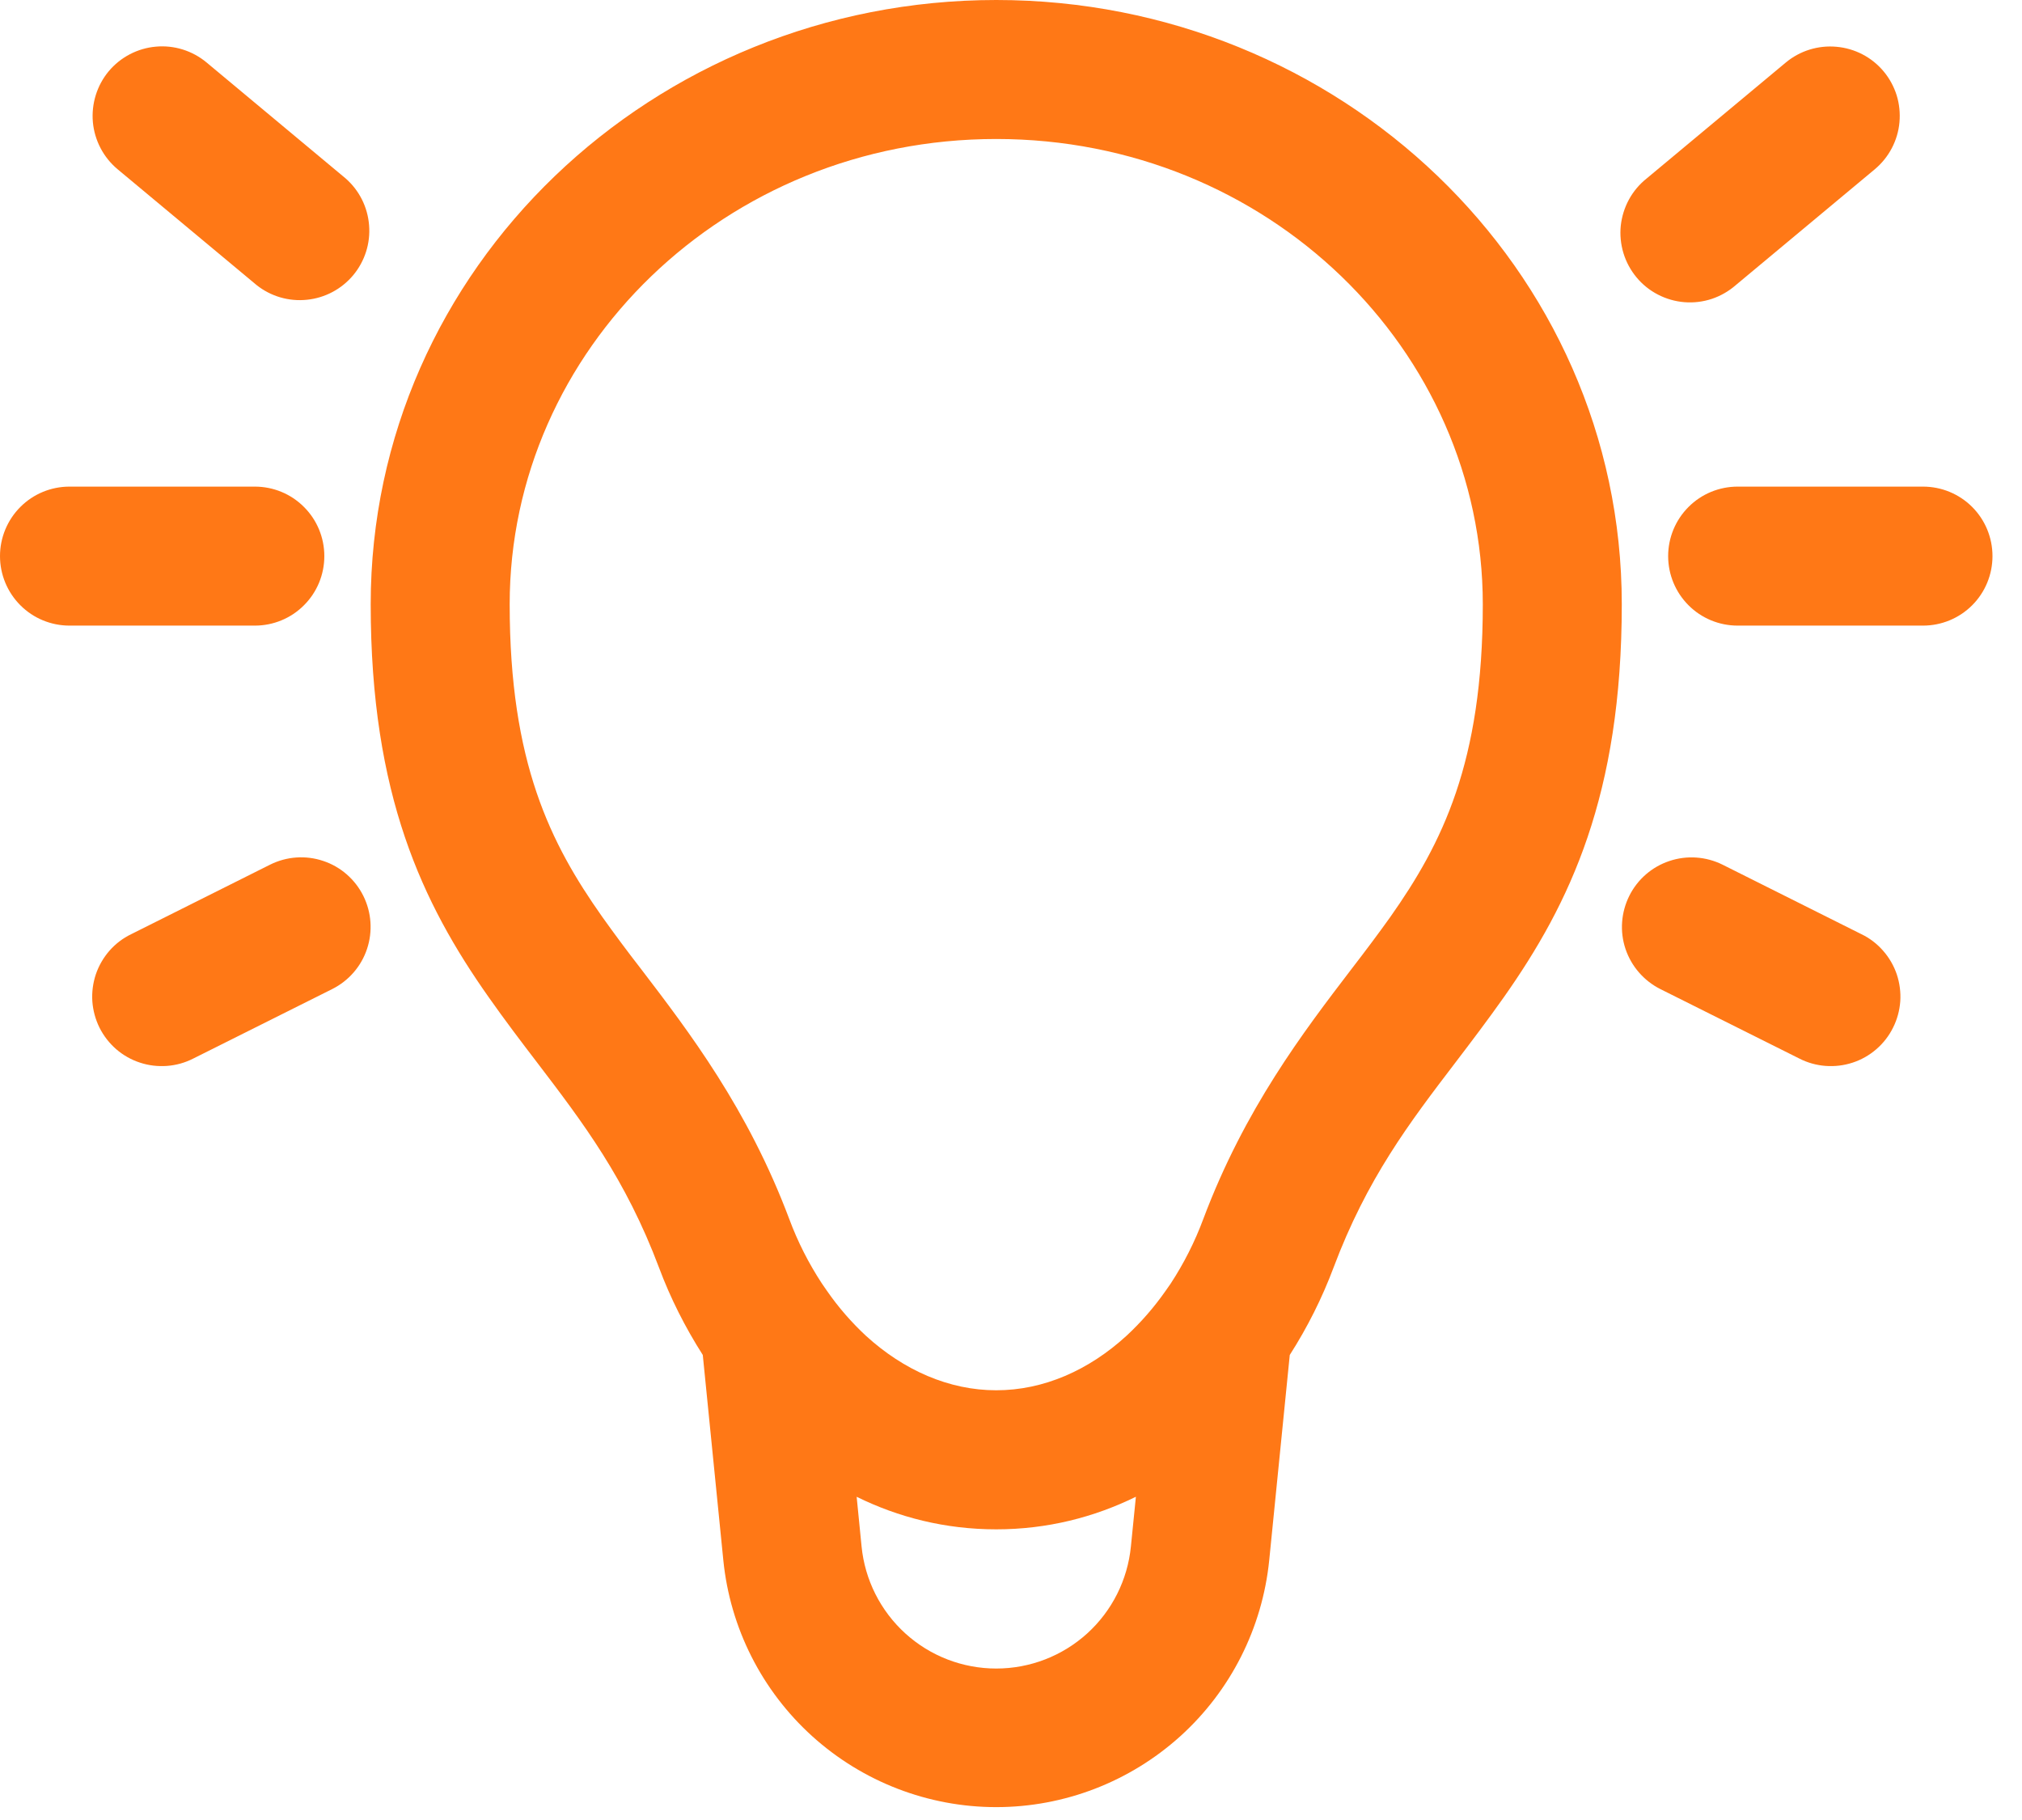 <svg width="30" height="27" viewBox="0 0 30 27" fill="none" xmlns="http://www.w3.org/2000/svg">
<path d="M14.781 2.062C18.807 2.062 22 5.191 22 8.965C22 11.316 21.395 12.514 20.628 13.603C20.454 13.847 20.262 14.103 20.054 14.373C19.334 15.315 18.468 16.449 17.853 18.084C17.728 18.421 17.565 18.743 17.368 19.044L17.291 19.154C17.122 19.395 16.929 19.617 16.713 19.817C16.155 20.328 15.484 20.625 14.781 20.625C14.08 20.625 13.408 20.328 12.848 19.817C12.632 19.616 12.439 19.394 12.271 19.152L12.195 19.042C11.998 18.742 11.835 18.421 11.71 18.084C11.095 16.448 10.229 15.315 9.508 14.371C9.312 14.119 9.121 13.862 8.935 13.601C8.169 12.515 7.562 11.316 7.562 8.964C7.562 5.191 10.757 2.062 14.781 2.062ZM19.136 20.101C19.4 19.689 19.617 19.253 19.784 18.809C20.281 17.485 20.908 16.661 21.596 15.76C21.829 15.454 22.07 15.137 22.315 14.79C23.291 13.403 24.062 11.799 24.062 8.964C24.062 3.975 19.869 0 14.781 0C9.694 0 5.5 3.975 5.5 8.965C5.5 11.797 6.271 13.403 7.248 14.79C7.492 15.137 7.733 15.454 7.967 15.76C8.654 16.661 9.281 17.485 9.779 18.809C9.945 19.253 10.164 19.689 10.427 20.101L10.732 23.148C10.833 24.152 11.304 25.082 12.052 25.758C12.8 26.434 13.773 26.809 14.781 26.809C15.79 26.809 16.762 26.434 17.511 25.758C18.259 25.082 18.729 24.152 18.831 23.148L19.136 20.101ZM16.853 22.205L16.779 22.942C16.73 23.438 16.499 23.898 16.13 24.233C15.76 24.568 15.28 24.753 14.781 24.753C14.283 24.753 13.802 24.568 13.433 24.233C13.064 23.898 12.832 23.438 12.783 22.942L12.71 22.205C13.329 22.51 14.024 22.688 14.781 22.688C15.537 22.688 16.233 22.509 16.852 22.205M1.613 1.057C1.788 0.848 2.04 0.716 2.312 0.692C2.584 0.667 2.855 0.752 3.065 0.927L5.127 2.646C5.33 2.823 5.455 3.072 5.476 3.341C5.498 3.609 5.413 3.875 5.241 4.082C5.068 4.289 4.822 4.42 4.554 4.447C4.286 4.475 4.018 4.397 3.807 4.229L1.745 2.511C1.535 2.336 1.403 2.084 1.378 1.812C1.354 1.54 1.438 1.267 1.613 1.057ZM27.947 1.059C28.034 1.163 28.099 1.283 28.14 1.412C28.18 1.542 28.194 1.678 28.182 1.813C28.17 1.948 28.131 2.079 28.068 2.199C28.005 2.319 27.919 2.425 27.815 2.512L25.752 4.231C25.649 4.321 25.528 4.39 25.398 4.434C25.267 4.477 25.129 4.494 24.992 4.483C24.855 4.472 24.722 4.434 24.6 4.371C24.477 4.308 24.369 4.221 24.281 4.115C24.193 4.009 24.127 3.887 24.087 3.756C24.047 3.624 24.033 3.486 24.047 3.349C24.062 3.212 24.103 3.08 24.169 2.959C24.235 2.838 24.325 2.732 24.432 2.647L26.495 0.928C26.705 0.753 26.976 0.669 27.248 0.694C27.52 0.718 27.772 0.849 27.947 1.059ZM0 8.25C0 7.976 0.109 7.714 0.302 7.521C0.495 7.327 0.758 7.219 1.031 7.219H3.781C4.055 7.219 4.317 7.327 4.51 7.521C4.704 7.714 4.812 7.976 4.812 8.25C4.812 8.524 4.704 8.786 4.51 8.979C4.317 9.173 4.055 9.281 3.781 9.281H1.031C0.758 9.281 0.495 9.173 0.302 8.979C0.109 8.786 0 8.524 0 8.25ZM24.75 8.25C24.75 7.976 24.859 7.714 25.052 7.521C25.245 7.327 25.508 7.219 25.781 7.219H28.531C28.805 7.219 29.067 7.327 29.261 7.521C29.454 7.714 29.562 7.976 29.562 8.25C29.562 8.524 29.454 8.786 29.261 8.979C29.067 9.173 28.805 9.281 28.531 9.281H25.781C25.508 9.281 25.245 9.173 25.052 8.979C24.859 8.786 24.75 8.524 24.75 8.25ZM5.39 13.289C5.512 13.534 5.532 13.817 5.446 14.076C5.36 14.336 5.174 14.55 4.929 14.673L2.867 15.704C2.746 15.766 2.613 15.803 2.478 15.813C2.342 15.823 2.205 15.807 2.076 15.764C1.947 15.722 1.827 15.654 1.724 15.565C1.622 15.476 1.537 15.367 1.476 15.245C1.416 15.124 1.38 14.991 1.37 14.855C1.361 14.72 1.379 14.583 1.422 14.454C1.466 14.325 1.535 14.206 1.624 14.104C1.714 14.002 1.823 13.918 1.946 13.859L4.008 12.827C4.253 12.705 4.536 12.685 4.795 12.772C5.055 12.858 5.268 13.045 5.39 13.289ZM24.174 13.289C24.296 13.045 24.51 12.859 24.769 12.773C25.028 12.686 25.311 12.706 25.556 12.827L27.618 13.859C27.741 13.918 27.85 14.002 27.939 14.104C28.029 14.206 28.098 14.325 28.142 14.454C28.185 14.583 28.203 14.72 28.194 14.855C28.184 14.991 28.148 15.124 28.087 15.245C28.027 15.367 27.942 15.476 27.839 15.565C27.736 15.654 27.617 15.722 27.488 15.764C27.358 15.807 27.222 15.823 27.086 15.813C26.951 15.803 26.818 15.766 26.697 15.704L24.634 14.673C24.39 14.55 24.204 14.336 24.117 14.077C24.03 13.817 24.052 13.534 24.174 13.289Z" fill="#FF7816"/>
</svg>
